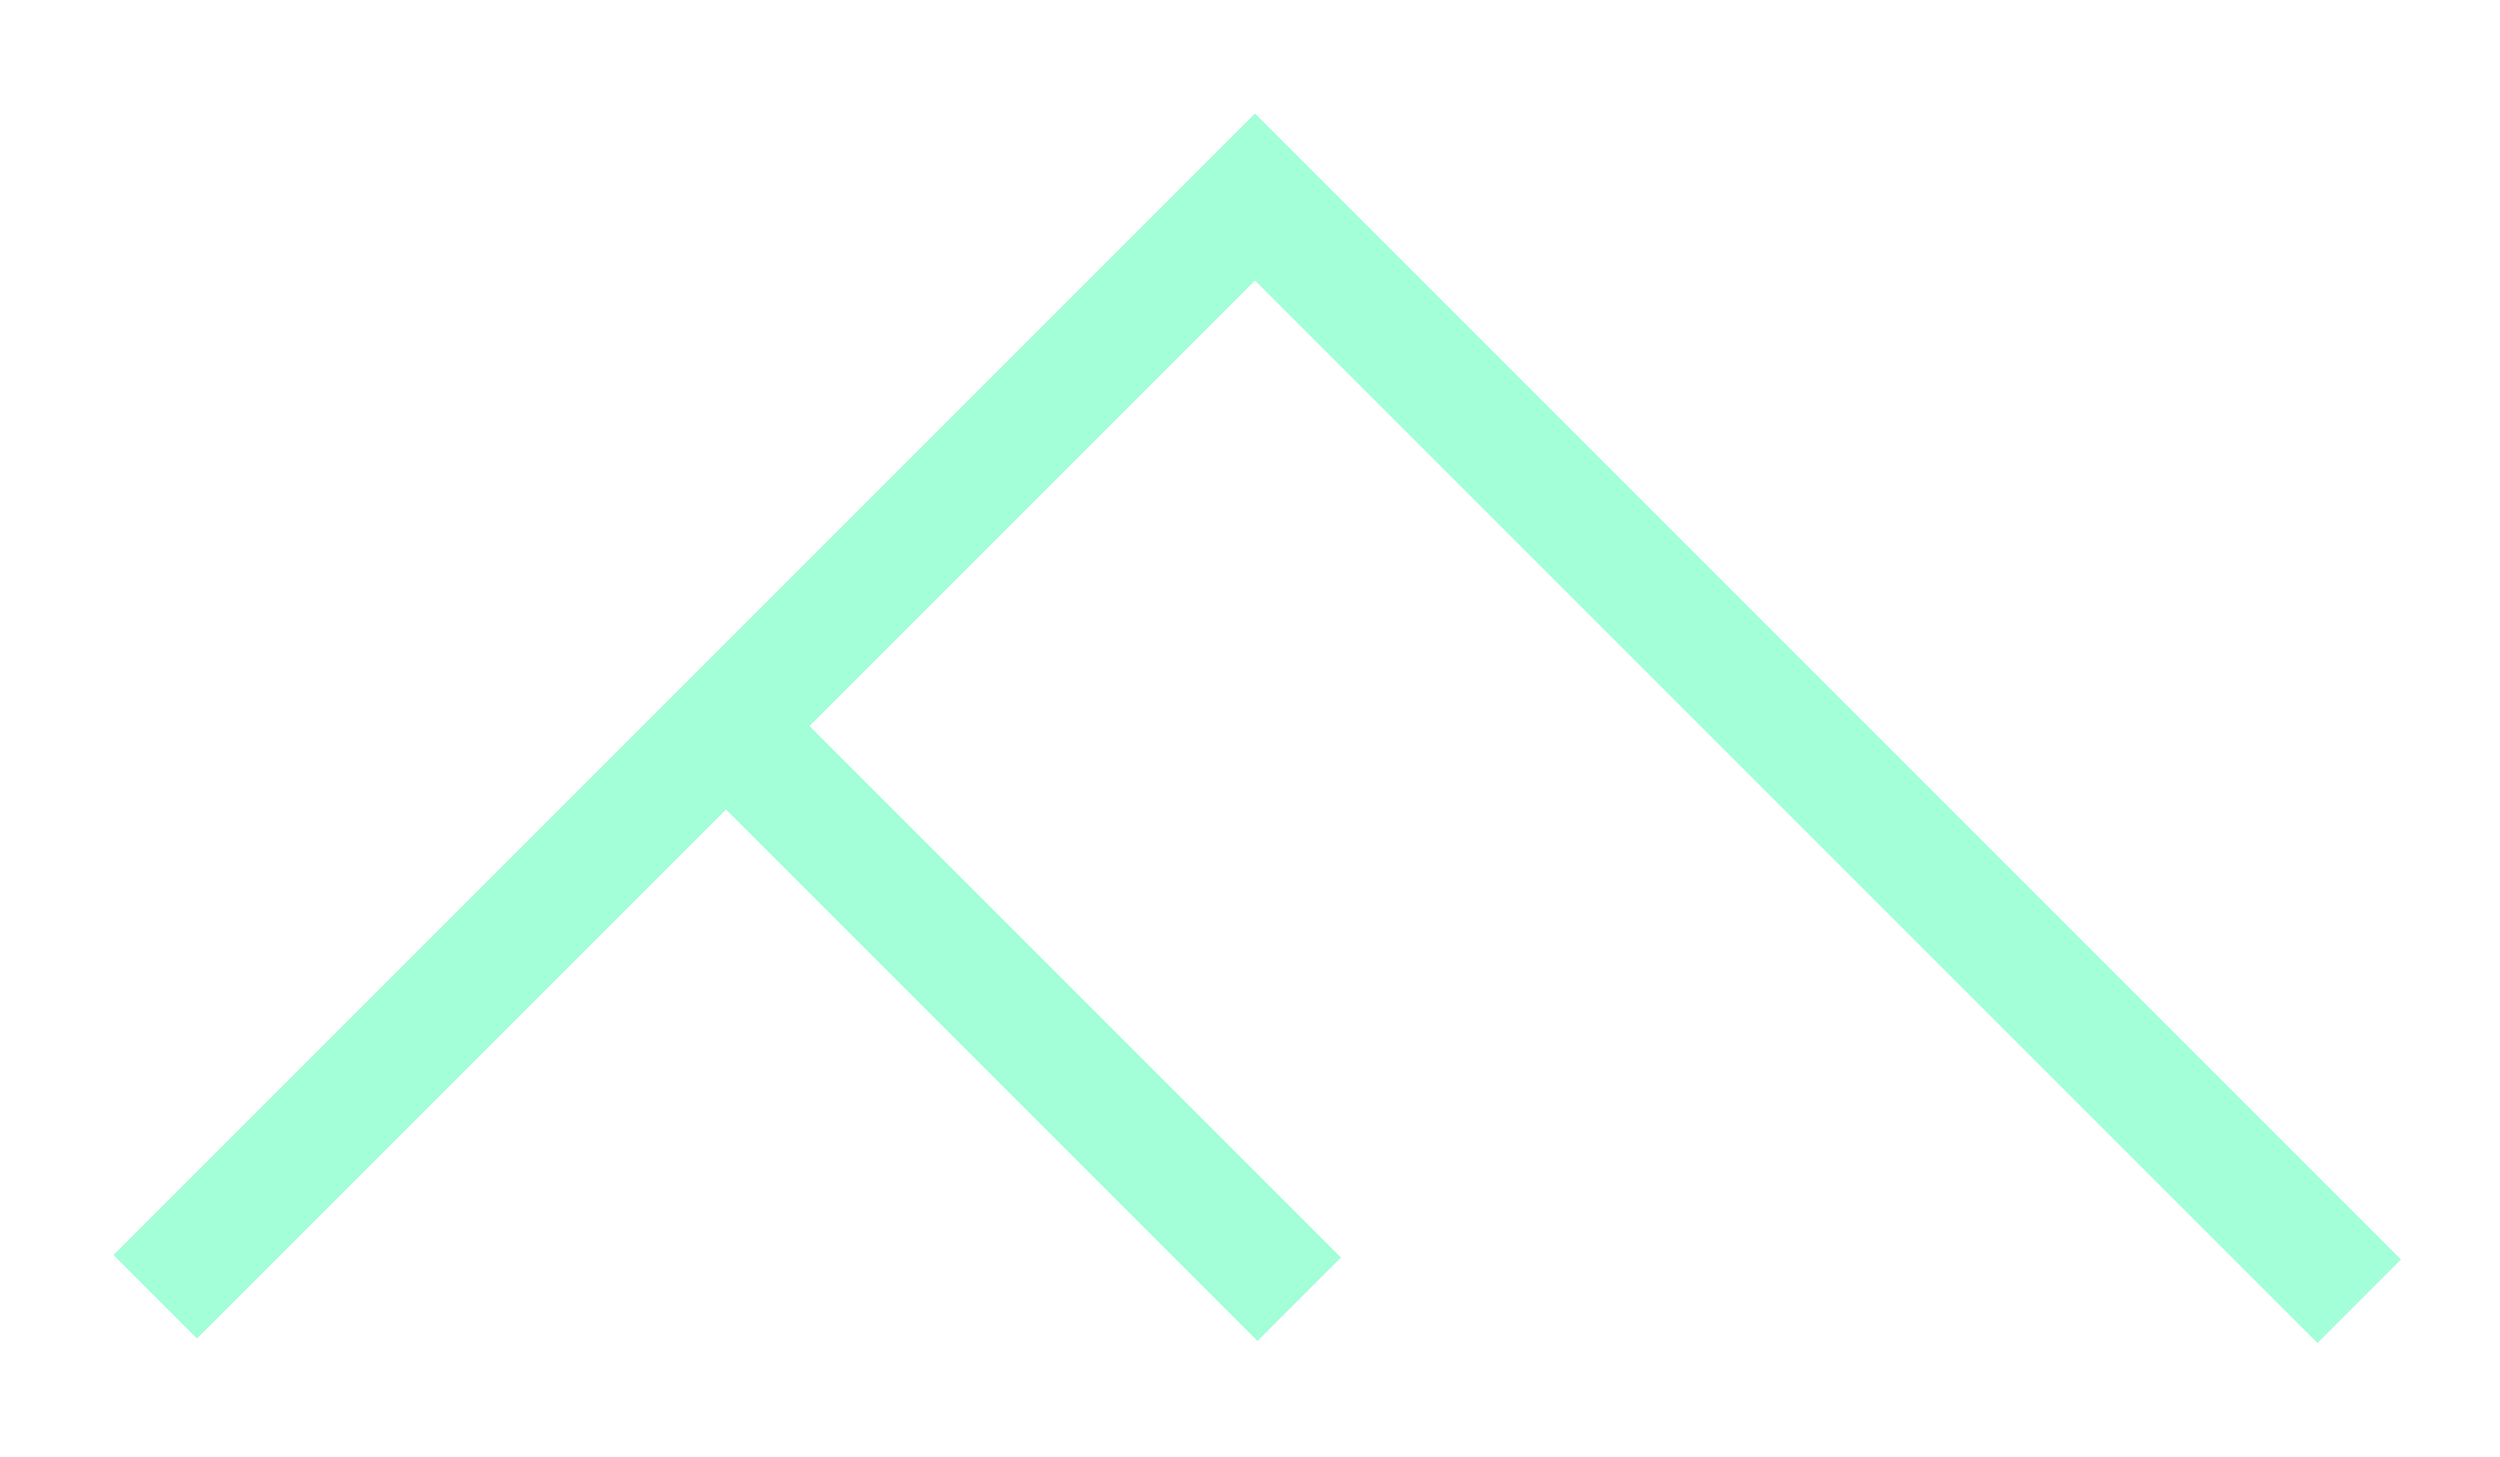 <svg width="127" height="74" viewBox="0 0 127 74" fill="none" xmlns="http://www.w3.org/2000/svg">
<g filter="url(#filter0_bd_1_11)">
<path d="M119.861 62.104L61.879 4.121M7.879 61.861L36.87 32.87M36.87 32.87L65.861 3.879M36.87 32.87L65.991 61.991M36.87 32.87L35 31" stroke="#00FF94" stroke-opacity="0.36" stroke-width="6" shape-rendering="crispEdges"/>
</g>
<defs>
<filter id="filter0_bd_1_11" x="-56.243" y="-60.243" width="240.225" height="186.468" filterUnits="userSpaceOnUse" color-interpolation-filters="sRGB">
<feFlood flood-opacity="0" result="BackgroundImageFix"/>
<feGaussianBlur in="BackgroundImage" stdDeviation="31"/>
<feComposite in2="SourceAlpha" operator="in" result="effect1_backgroundBlur_1_11"/>
<feColorMatrix in="SourceAlpha" type="matrix" values="0 0 0 0 0 0 0 0 0 0 0 0 0 0 0 0 0 0 127 0" result="hardAlpha"/>
<feOffset dy="4"/>
<feGaussianBlur stdDeviation="2.5"/>
<feComposite in2="hardAlpha" operator="out"/>
<feColorMatrix type="matrix" values="0 0 0 0 0 0 0 0 0 0 0 0 0 0 0 0 0 0 0.25 0"/>
<feBlend mode="normal" in2="effect1_backgroundBlur_1_11" result="effect2_dropShadow_1_11"/>
<feBlend mode="normal" in="SourceGraphic" in2="effect2_dropShadow_1_11" result="shape"/>
</filter>
</defs>
</svg>
